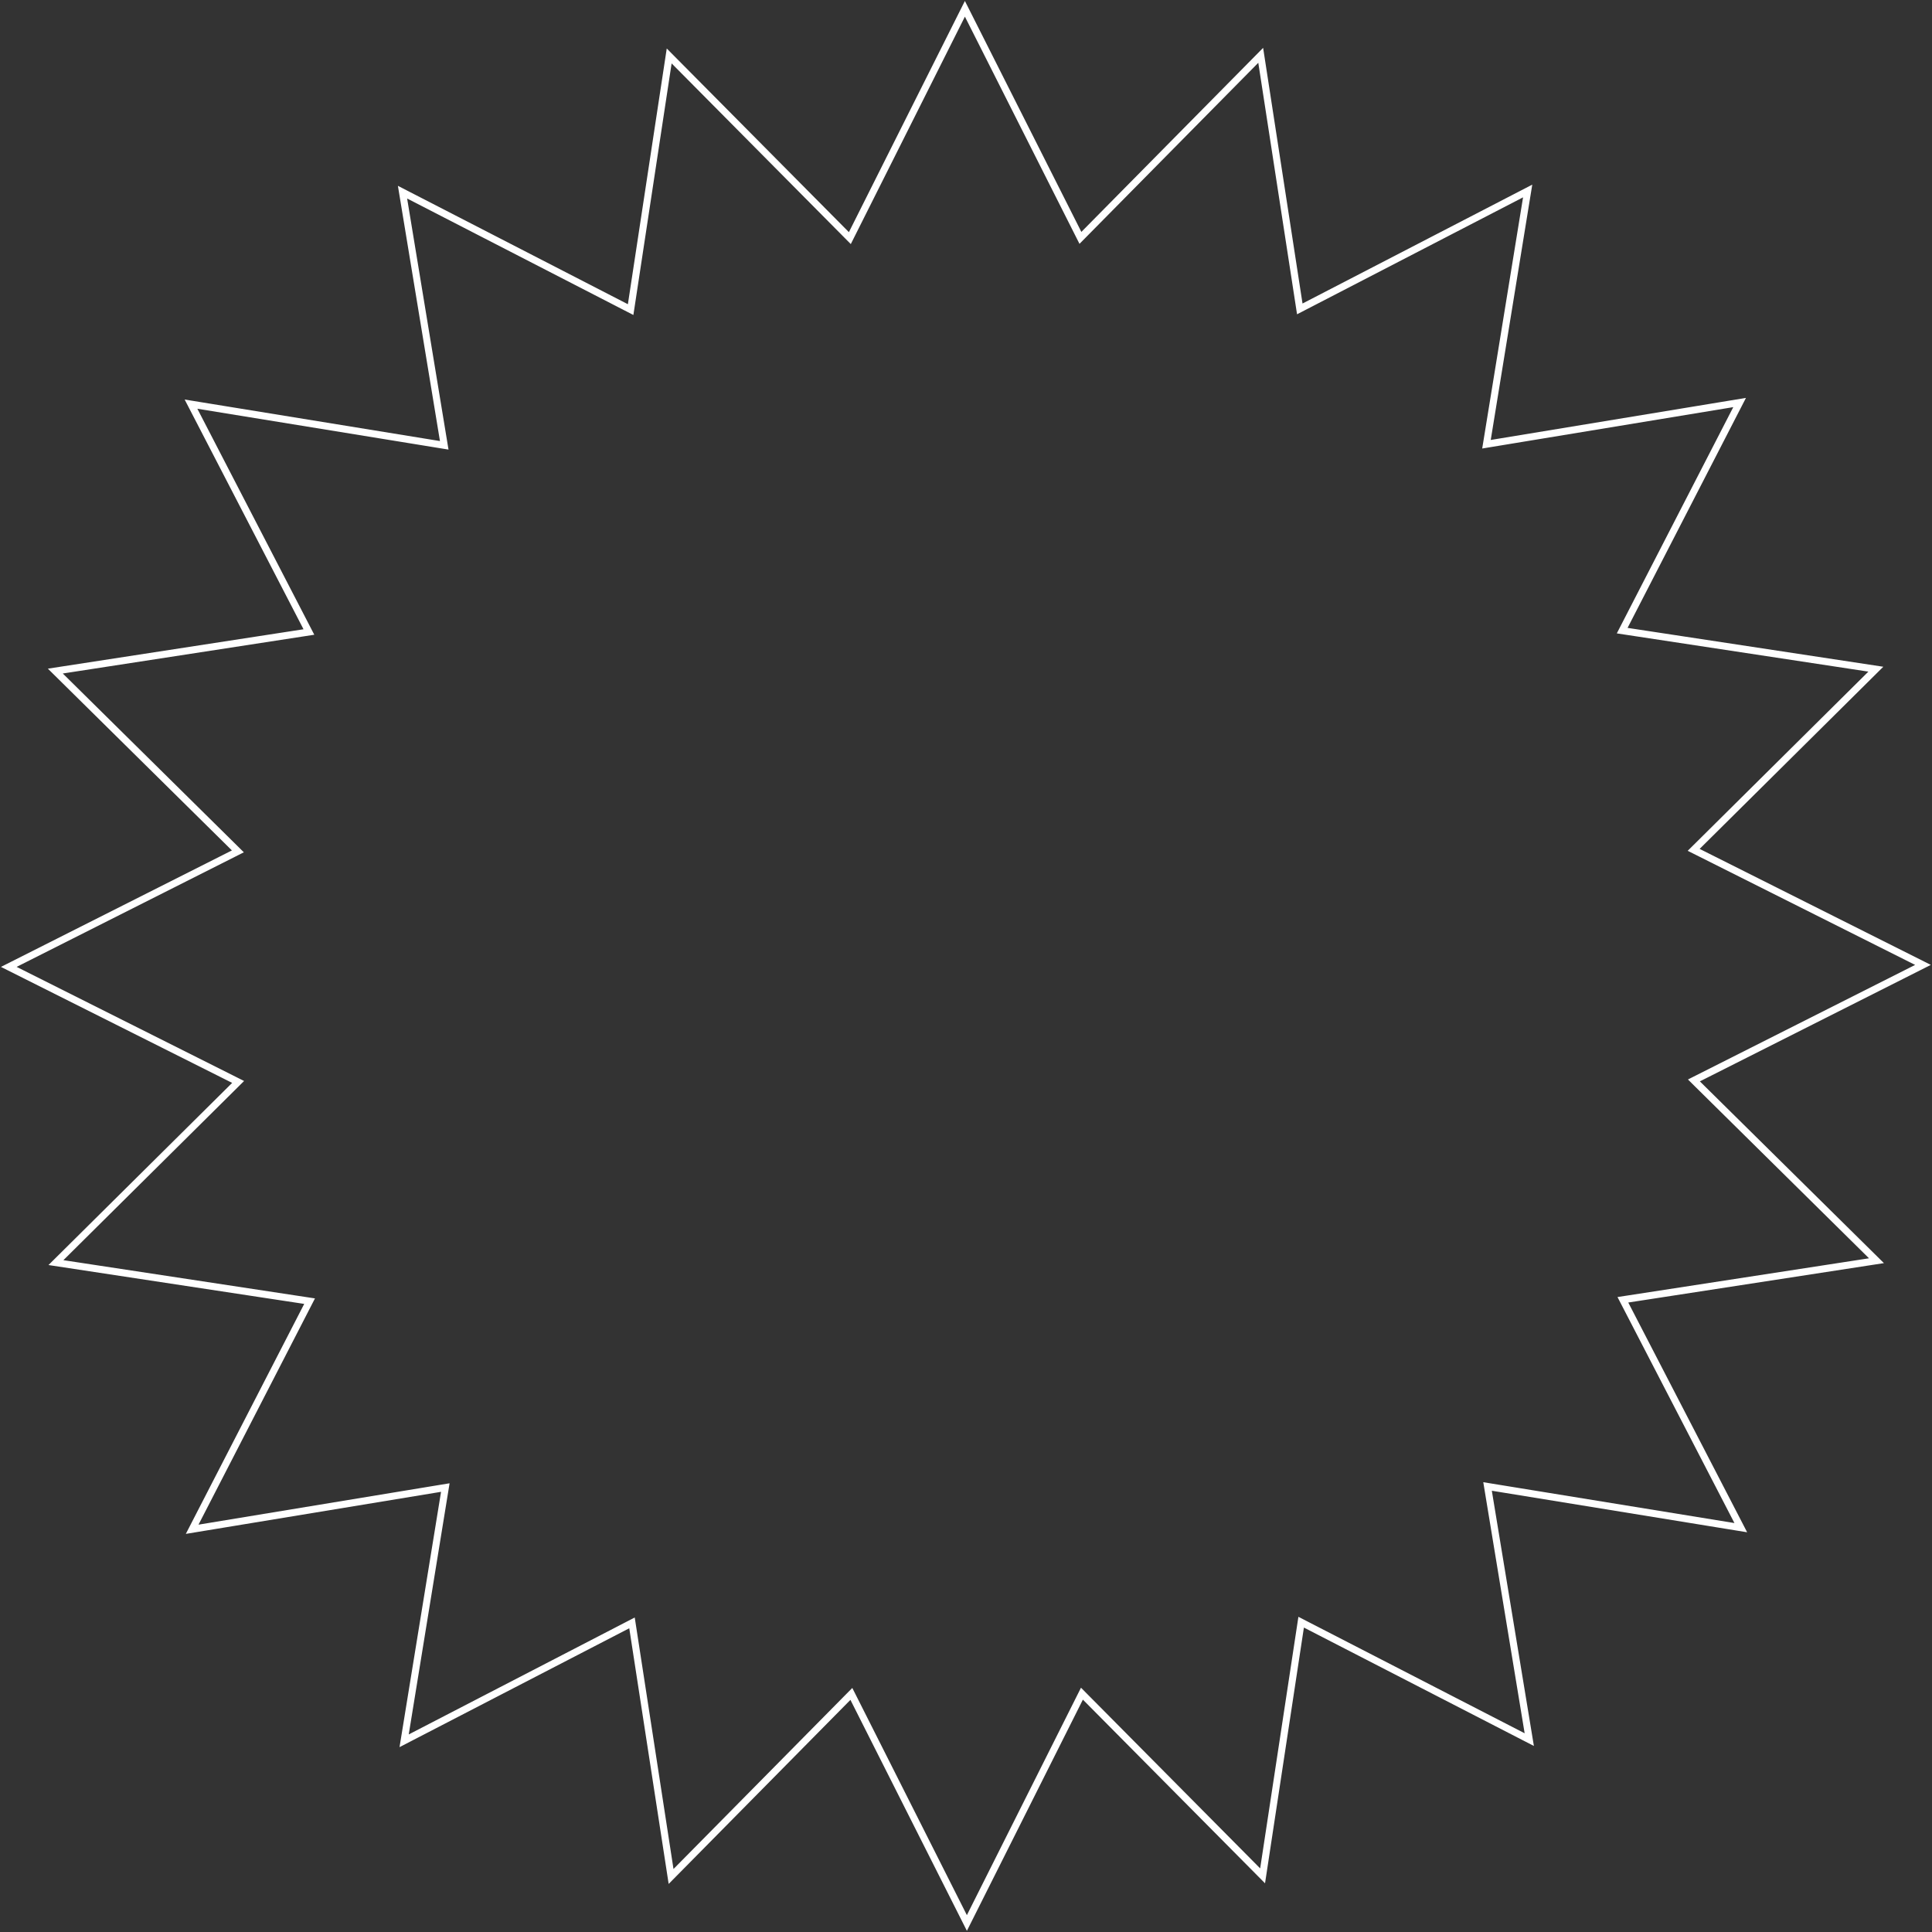 <svg width="1370" height="1370" viewBox="0 0 1370 1370" fill="none" xmlns="http://www.w3.org/2000/svg">
<rect x="0" y="0" width="1370" height="1370" fill="#333333" stroke="none"/>
<path d="M1153.75 447.712L1330.18 474.526L1203.47 600.187L1201 602.637L1204.11 604.196L1363.61 684.219L1204.27 764.573L1201.17 766.139L1203.64 768.584L1330.62 893.98L1154.24 921.162L1150.8 921.692L1152.4 924.782L1234.41 1083.28L1058.27 1054.63L1054.84 1054.07L1055.4 1057.5L1084.42 1233.58L925.753 1151.9L922.66 1150.31L922.138 1153.75L895.323 1330.18L769.662 1203.47L767.212 1201L765.653 1204.11L685.63 1363.61L605.276 1204.27L603.71 1201.17L601.265 1203.64L475.869 1330.62L448.687 1154.24L448.157 1150.8L445.067 1152.4L286.571 1234.41L315.222 1058.27L315.781 1054.84L312.348 1055.4L136.267 1084.42L217.946 925.754L219.539 922.661L216.099 922.138L39.67 895.323L166.382 769.663L168.852 767.213L165.742 765.653L6.234 685.631L165.575 605.277L168.682 603.71L166.206 601.266L39.233 475.869L215.607 448.688L219.045 448.158L217.446 445.068L135.437 286.572L311.578 315.223L315.012 315.781L314.446 312.349L285.429 136.268L444.095 217.947L447.188 219.539L447.711 216.1L474.526 39.67L600.186 166.382L602.636 168.852L604.196 165.743L684.218 6.235L764.572 165.576L766.139 168.682L768.583 166.207L893.98 39.234L921.161 215.607L921.691 219.046L924.781 217.447L1083.28 135.438L1054.63 311.579L1054.07 315.012L1057.5 314.447L1233.58 285.429L1151.9 444.096L1150.31 447.189L1153.75 447.712Z" stroke="white" stroke-width="5"/>
</svg>
